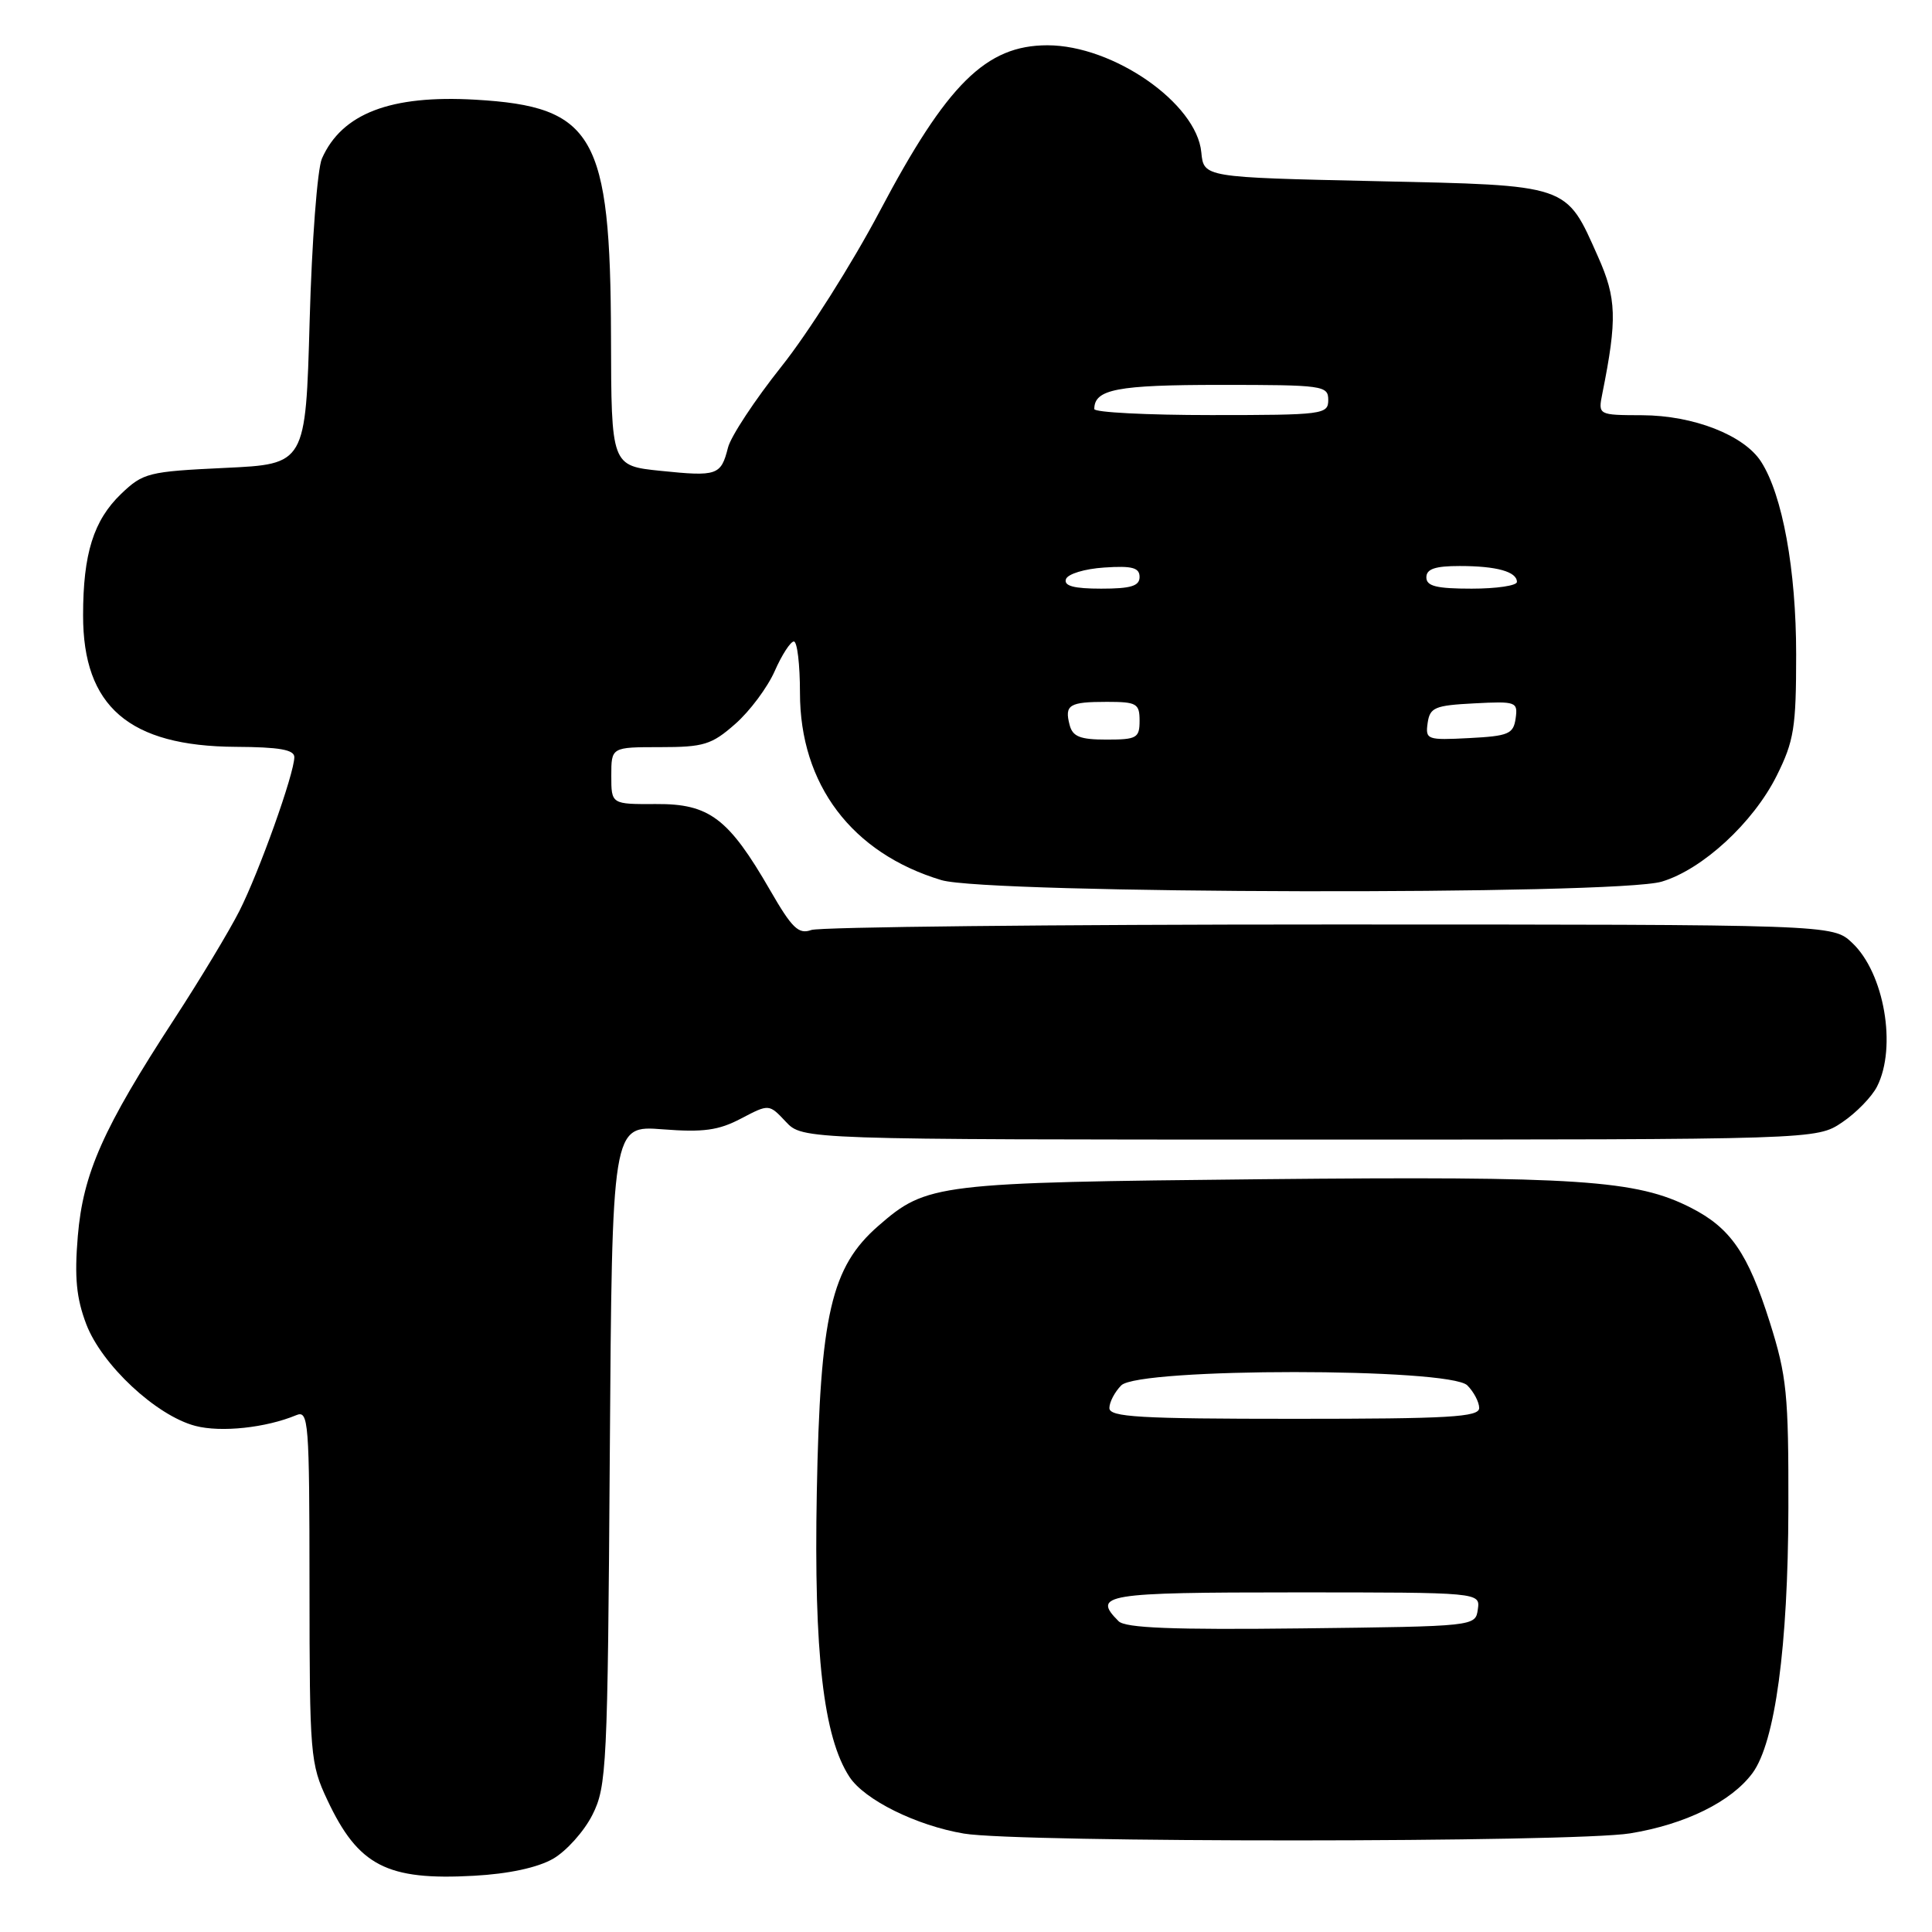 <?xml version="1.0" encoding="UTF-8" standalone="no"?>
<!DOCTYPE svg PUBLIC "-//W3C//DTD SVG 1.1//EN" "http://www.w3.org/Graphics/SVG/1.1/DTD/svg11.dtd" >
<svg xmlns="http://www.w3.org/2000/svg" xmlns:xlink="http://www.w3.org/1999/xlink" version="1.1" viewBox="0 0 256 256">
 <g >
 <path fill="currentColor"
d=" M 73.28 246.30 C 75.05 245.28 77.40 242.66 78.50 240.47 C 80.39 236.71 80.52 234.18 80.80 192.81 C 81.10 149.12 81.10 149.12 87.80 149.64 C 93.20 150.06 95.22 149.78 98.20 148.21 C 101.90 146.27 101.90 146.27 104.12 148.63 C 106.35 151.00 106.35 151.00 173.53 151.00 C 240.70 151.00 240.70 151.00 244.09 148.72 C 245.95 147.47 248.03 145.33 248.72 143.97 C 251.37 138.74 249.67 128.92 245.42 124.93 C 242.84 122.50 242.84 122.50 176.17 122.50 C 139.50 122.50 108.60 122.83 107.50 123.23 C 105.82 123.84 104.95 123.00 102.05 117.97 C 96.54 108.42 93.99 106.49 86.93 106.54 C 81.00 106.57 81.00 106.57 81.00 102.79 C 81.00 99.00 81.00 99.00 87.47 99.00 C 93.25 99.00 94.30 98.68 97.42 95.93 C 99.34 94.25 101.69 91.10 102.65 88.93 C 103.60 86.77 104.75 85.00 105.19 85.00 C 105.64 85.00 106.00 88.06 106.00 91.80 C 106.00 103.95 112.87 113.05 124.74 116.62 C 130.85 118.46 214.14 118.64 220.19 116.82 C 225.59 115.21 232.32 109.00 235.42 102.79 C 237.72 98.17 238.00 96.42 238.00 86.70 C 238.00 75.50 236.19 65.58 233.35 61.17 C 231.09 57.66 224.40 55.05 217.62 55.02 C 211.75 55.00 211.75 55.00 212.32 52.14 C 214.30 42.27 214.21 39.53 211.74 34.00 C 207.44 24.35 208.11 24.57 182.15 24.00 C 159.50 23.50 159.50 23.50 159.18 20.18 C 158.56 13.68 147.52 6.00 138.79 6.00 C 130.65 6.00 125.48 11.12 116.56 28.01 C 112.92 34.90 107.07 44.15 103.54 48.57 C 100.02 53.00 96.83 57.83 96.46 59.32 C 95.53 62.99 95.04 63.16 87.54 62.39 C 81.00 61.72 81.00 61.72 80.96 44.61 C 80.89 17.91 78.72 14.12 62.99 13.21 C 51.76 12.56 45.31 15.03 42.66 21.00 C 42.05 22.38 41.32 32.03 41.03 42.50 C 40.50 61.50 40.50 61.50 29.81 62.00 C 19.65 62.48 18.97 62.65 16.05 65.44 C 12.40 68.95 11.01 73.37 11.01 81.52 C 10.99 93.62 17.11 98.88 31.25 98.96 C 37.00 98.99 39.00 99.34 39.00 100.32 C 39.00 102.49 34.34 115.54 31.72 120.71 C 30.39 123.34 26.51 129.78 23.11 135.00 C 13.66 149.50 11.01 155.46 10.31 163.79 C 9.85 169.28 10.12 172.01 11.43 175.46 C 13.49 180.86 20.71 187.59 25.89 188.94 C 29.29 189.83 35.24 189.19 39.25 187.52 C 40.89 186.83 41.00 188.29 41.01 210.14 C 41.02 232.56 41.11 233.70 43.37 238.50 C 47.47 247.23 51.26 249.19 62.78 248.55 C 67.41 248.30 71.23 247.47 73.28 246.30 Z  M 216.00 242.93 C 223.31 241.74 229.40 238.74 232.21 234.95 C 235.21 230.89 236.93 218.18 236.97 199.80 C 237.00 184.71 236.76 182.34 234.50 175.18 C 231.61 166.05 229.31 162.71 224.05 160.03 C 216.84 156.35 209.19 155.84 167.42 156.25 C 124.01 156.69 122.82 156.83 116.39 162.43 C 110.13 167.89 108.67 174.19 108.23 197.75 C 107.83 219.09 109.11 230.18 112.56 235.45 C 114.56 238.50 121.44 241.90 127.73 242.96 C 134.99 244.18 208.44 244.16 216.00 242.93 Z  M 141.73 96.06 C 141.03 93.39 141.67 93.00 146.67 93.00 C 150.62 93.00 151.00 93.22 151.00 95.50 C 151.00 97.79 150.63 98.00 146.62 98.00 C 143.12 98.00 142.13 97.61 141.73 96.06 Z  M 189.17 95.80 C 189.47 93.74 190.11 93.47 195.33 93.20 C 200.91 92.91 201.14 92.99 200.83 95.20 C 200.53 97.26 199.89 97.53 194.67 97.80 C 189.09 98.09 188.86 98.01 189.17 95.80 Z  M 141.24 76.75 C 141.47 76.05 143.72 75.37 146.33 75.20 C 150.02 74.95 151.00 75.22 151.00 76.45 C 151.00 77.65 149.85 78.00 145.92 78.00 C 142.30 78.00 140.95 77.64 141.24 76.75 Z  M 189.00 76.50 C 189.00 75.39 190.16 75.00 193.42 75.00 C 198.31 75.00 201.00 75.75 201.00 77.11 C 201.00 77.60 198.30 78.00 195.00 78.00 C 190.33 78.00 189.00 77.67 189.00 76.50 Z  M 145.00 54.20 C 145.00 51.58 148.01 51.00 161.70 51.00 C 175.33 51.00 176.00 51.09 176.00 53.00 C 176.00 54.91 175.33 55.00 160.50 55.00 C 151.97 55.00 145.00 54.64 145.00 54.20 Z  M 148.22 214.82 C 144.67 211.27 146.35 211.00 171.57 211.00 C 196.14 211.00 196.14 211.00 195.82 213.25 C 195.50 215.50 195.50 215.50 172.47 215.77 C 155.39 215.97 149.12 215.72 148.22 214.82 Z  M 147.00 186.57 C 147.00 185.79 147.71 184.44 148.57 183.57 C 150.92 181.22 192.08 181.22 194.43 183.57 C 195.29 184.44 196.00 185.79 196.00 186.57 C 196.00 187.77 192.07 188.00 171.50 188.00 C 150.93 188.00 147.00 187.77 147.00 186.57 Z "/>
</g>
</svg>
